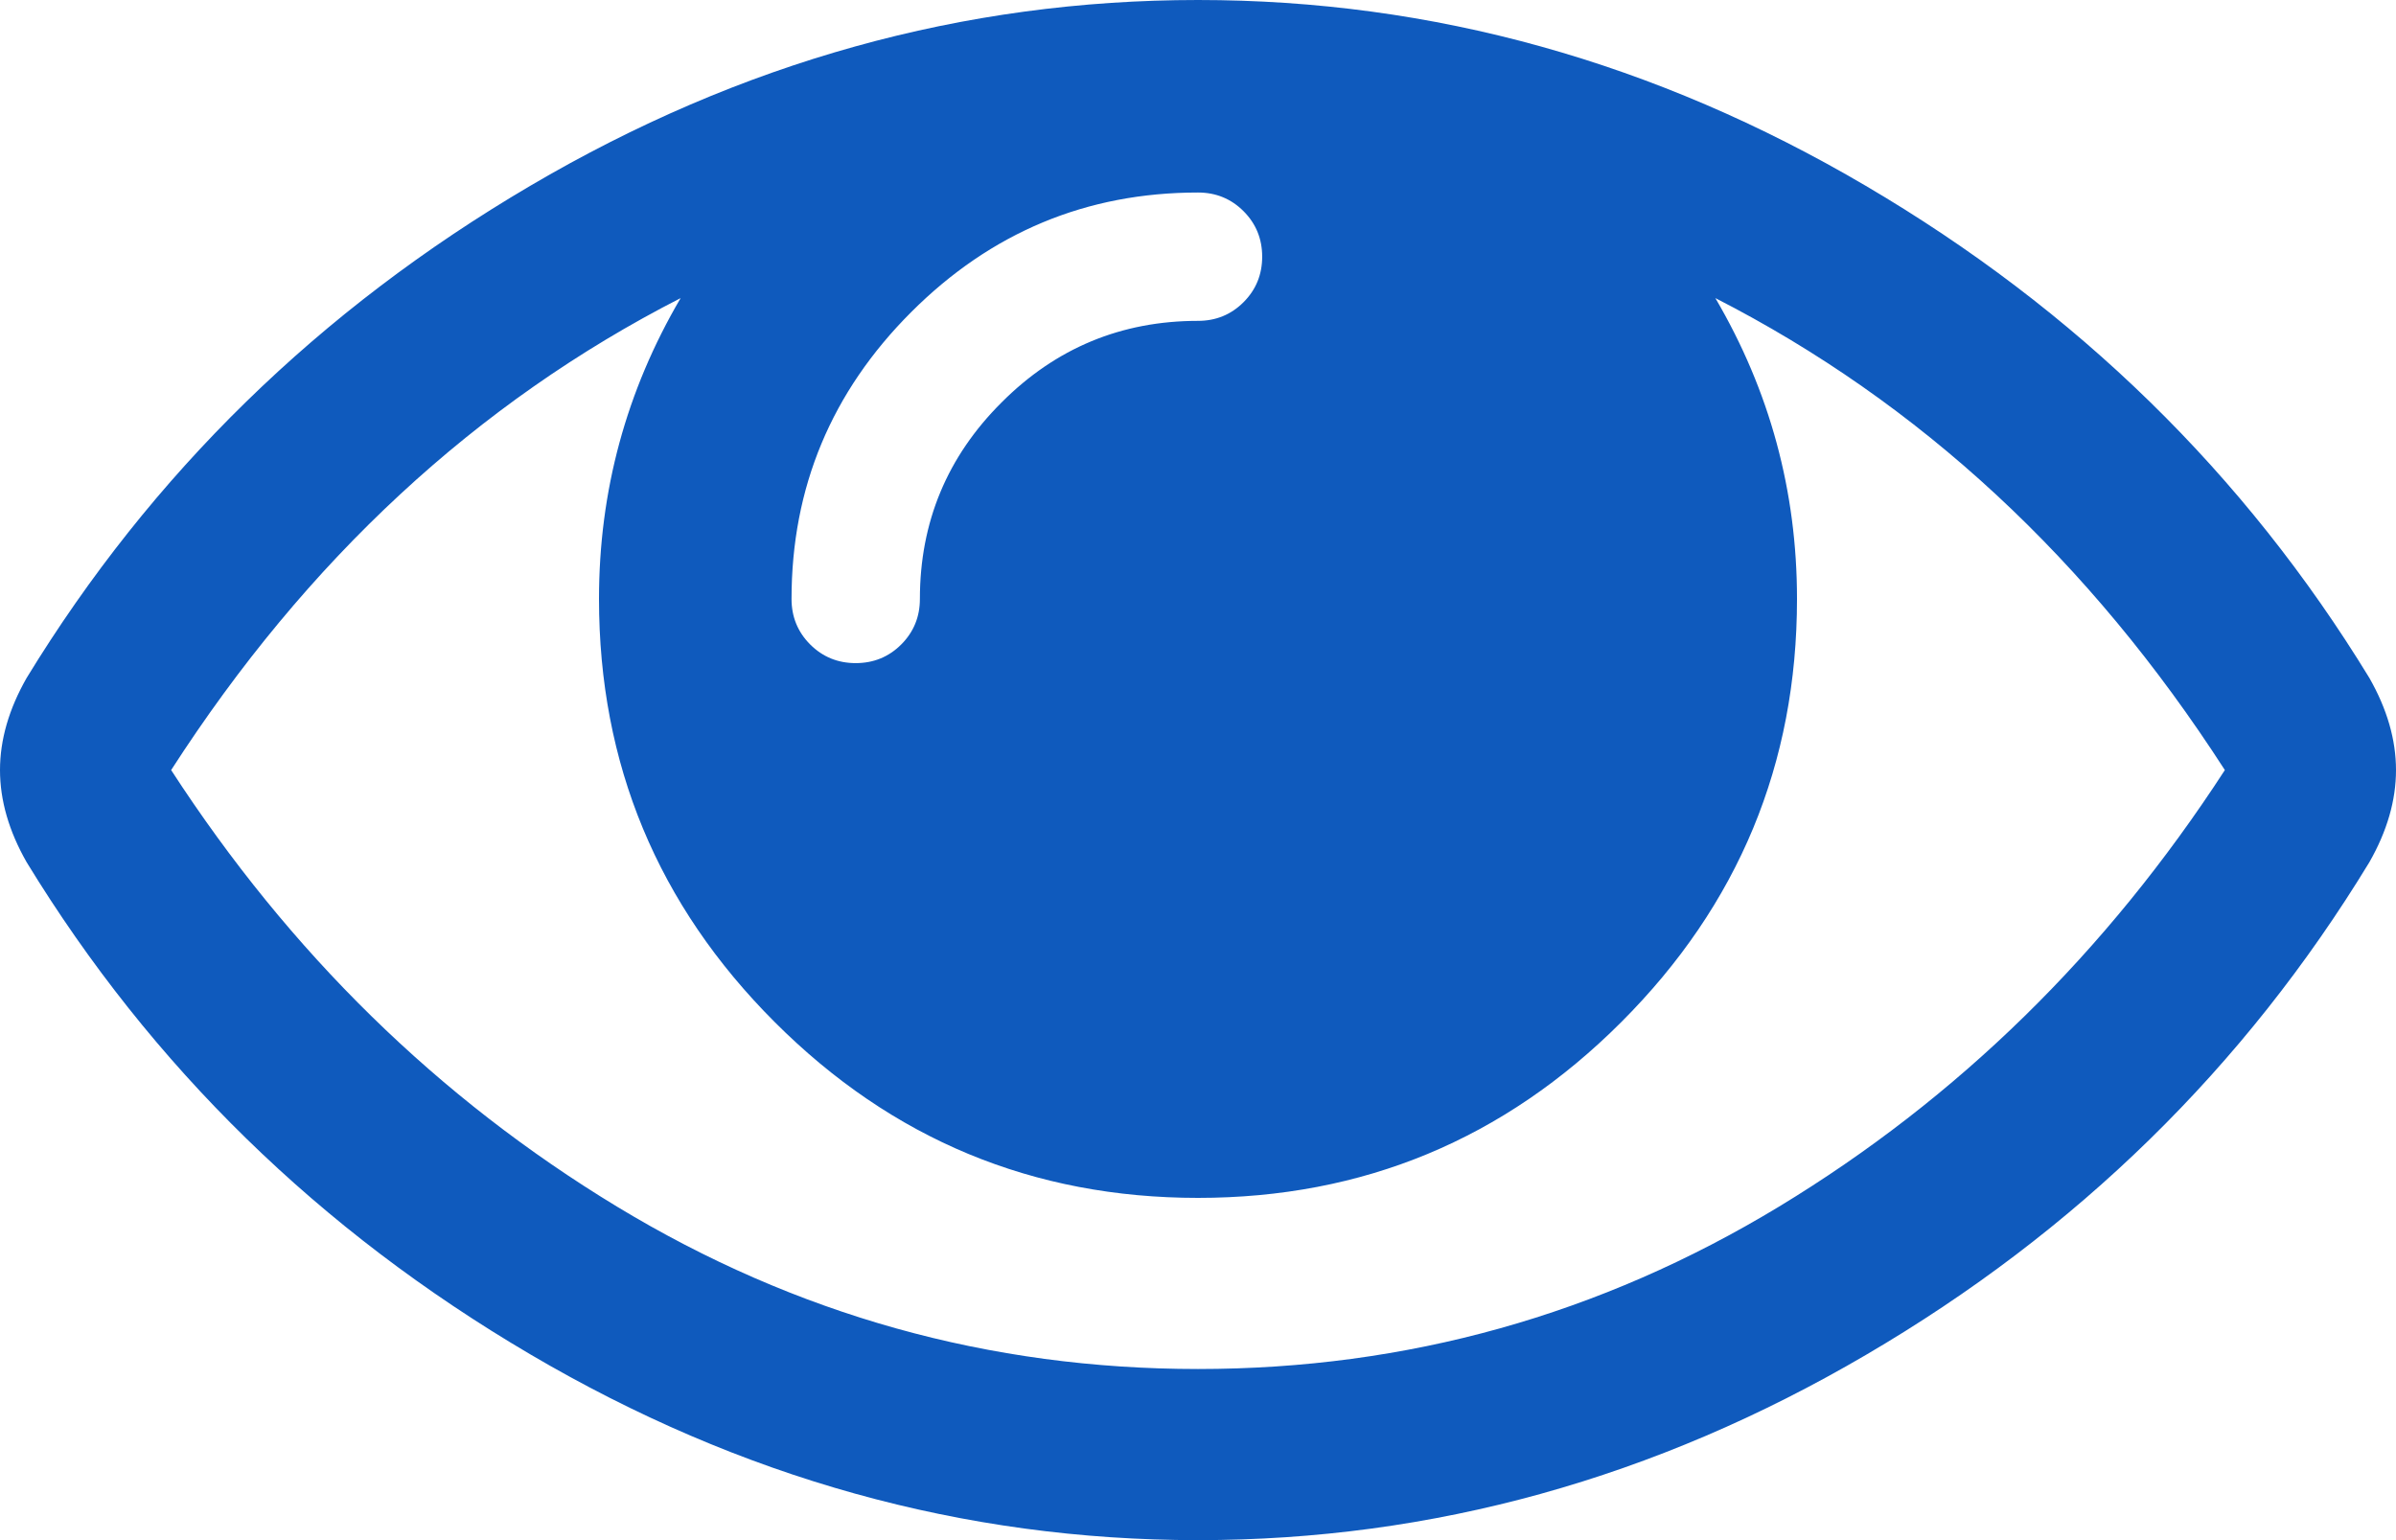 ﻿<?xml version="1.0" encoding="utf-8"?>
<svg version="1.1" xmlns:xlink="http://www.w3.org/1999/xlink" width="14px" height="9px" xmlns="http://www.w3.org/2000/svg">
  <g transform="matrix(1 0 0 1 -786 -1196 )">
    <path d="M 10.395 7.051  C 11.439 6.418  12.307 5.568  13 4.5  C 12.208 3.271  11.216 2.352  10.023 1.742  C 10.341 2.284  10.5 2.87  10.5 3.5  C 10.5 4.464  10.158 5.288  9.473 5.973  C 8.788 6.658  7.964 7  7 7  C 6.036 7  5.212 6.658  4.527 5.973  C 3.842 5.288  3.5 4.464  3.5 3.5  C 3.5 2.87  3.659 2.284  3.977 1.742  C 2.784 2.352  1.792 3.271  1 4.5  C 1.693 5.568  2.561 6.418  3.605 7.051  C 4.65 7.684  5.781 8  7 8  C 8.219 8  9.35 7.684  10.395 7.051  Z M 7.266 1.766  C 7.339 1.693  7.375 1.604  7.375 1.5  C 7.375 1.396  7.339 1.307  7.266 1.234  C 7.193 1.161  7.104 1.125  7 1.125  C 6.349 1.125  5.79 1.358  5.324 1.824  C 4.858 2.29  4.625 2.849  4.625 3.5  C 4.625 3.604  4.661 3.693  4.734 3.766  C 4.807 3.839  4.896 3.875  5 3.875  C 5.104 3.875  5.193 3.839  5.266 3.766  C 5.339 3.693  5.375 3.604  5.375 3.5  C 5.375 3.052  5.534 2.669  5.852 2.352  C 6.169 2.034  6.552 1.875  7 1.875  C 7.104 1.875  7.193 1.839  7.266 1.766  Z M 13.844 3.961  C 13.948 4.143  14 4.323  14 4.5  C 14 4.677  13.948 4.857  13.844 5.039  C 13.115 6.237  12.134 7.197  10.902 7.918  C 9.671 8.639  8.37 9  7 9  C 5.63 9  4.329 8.638  3.098 7.914  C 1.866 7.19  0.885 6.232  0.156 5.039  C 0.052 4.857  0 4.677  0 4.5  C 0 4.323  0.052 4.143  0.156 3.961  C 0.885 2.768  1.866 1.81  3.098 1.086  C 4.329 0.362  5.63 0  7 0  C 8.37 0  9.671 0.362  10.902 1.086  C 12.134 1.81  13.115 2.768  13.844 3.961  Z " fill-rule="nonzero" fill="#0f5abd" stroke="none" transform="matrix(1 0 0 1 786 1196 )" />
  </g>
</svg>